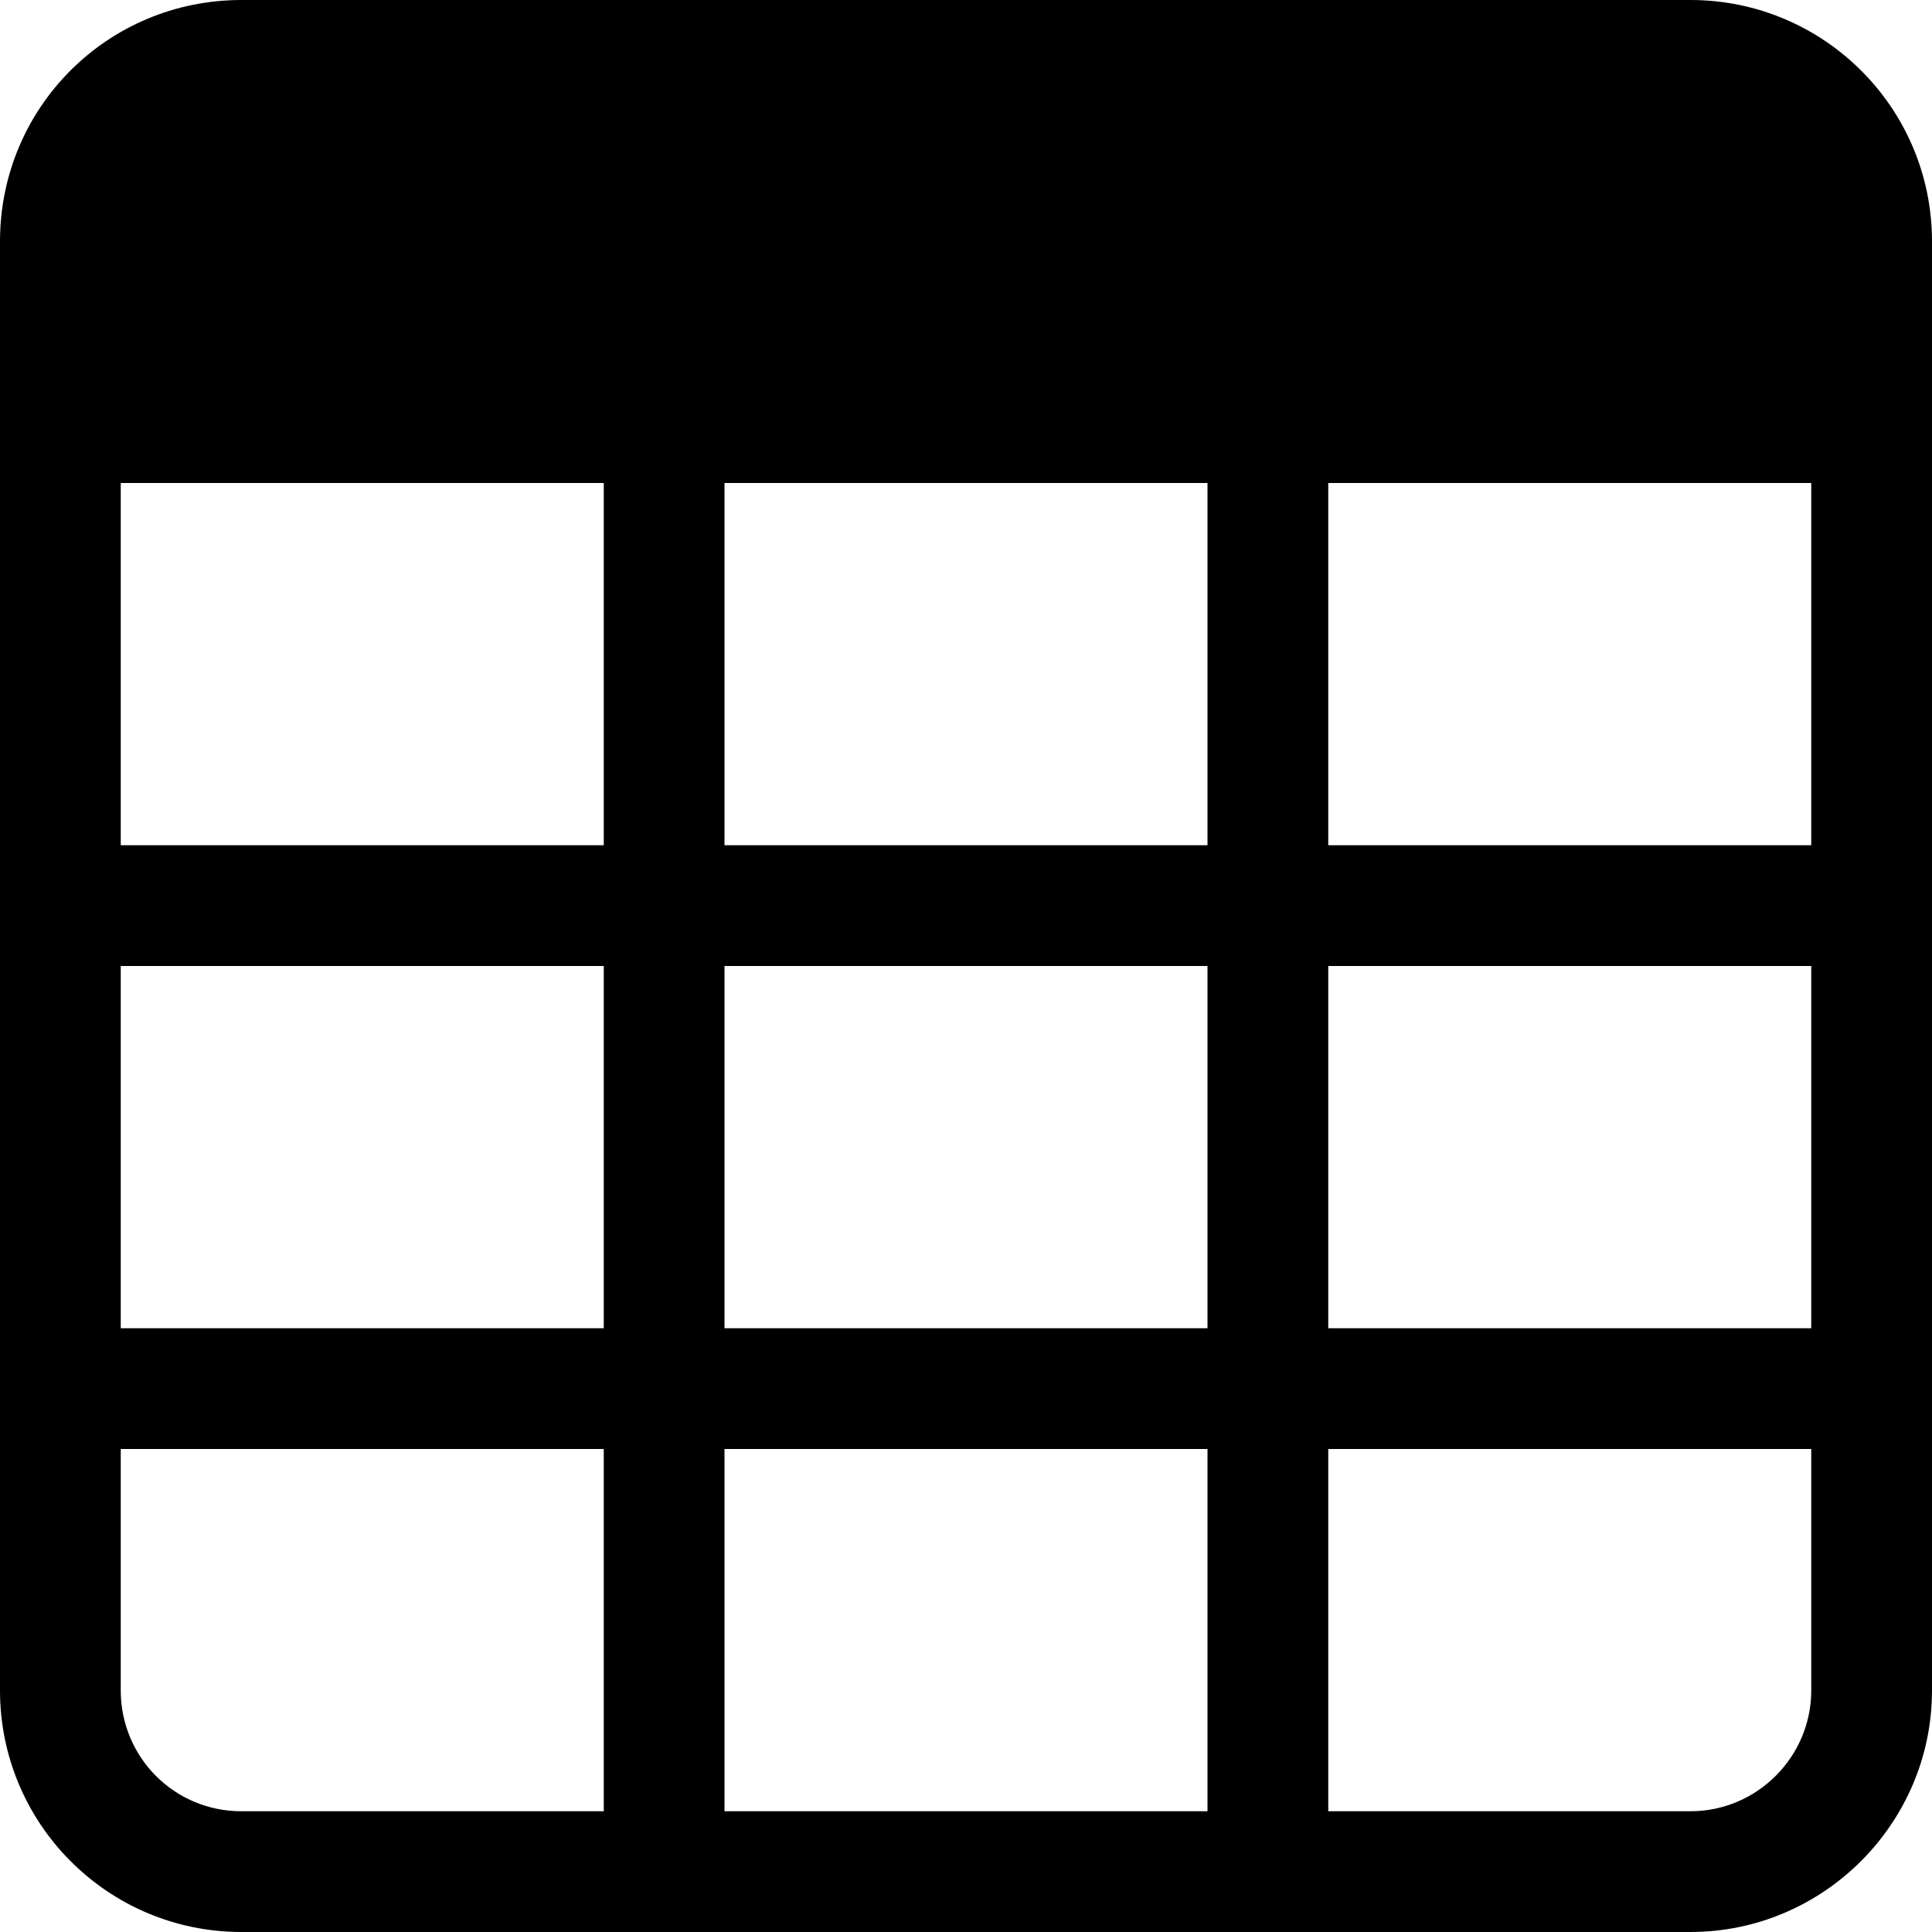 <svg viewBox="0 0 16 16" xmlns="http://www.w3.org/2000/svg"><path d="M0 2v0C0 .89.89 0 2 0h12v0c1.1 0 2 .89 2 2v12 0c0 1.1-.9 2-2 2H2v0c-1.11 0-2-.9-2-2V2Zm15 2h-4v3h4V4Zm0 4h-4v3h4V8Zm0 4h-4v3h3v0c.55 0 1-.45 1-1v-2Zm-5 3v-3H6v3h4Zm-5 0v-3H1v2 0c0 .55.44 1 1 1h3Zm-4-4h4V8H1v3Zm0-4h4V4H1v3Zm5-3v3h4V4H6Zm4 4H6v3h4V8Z"/></svg>